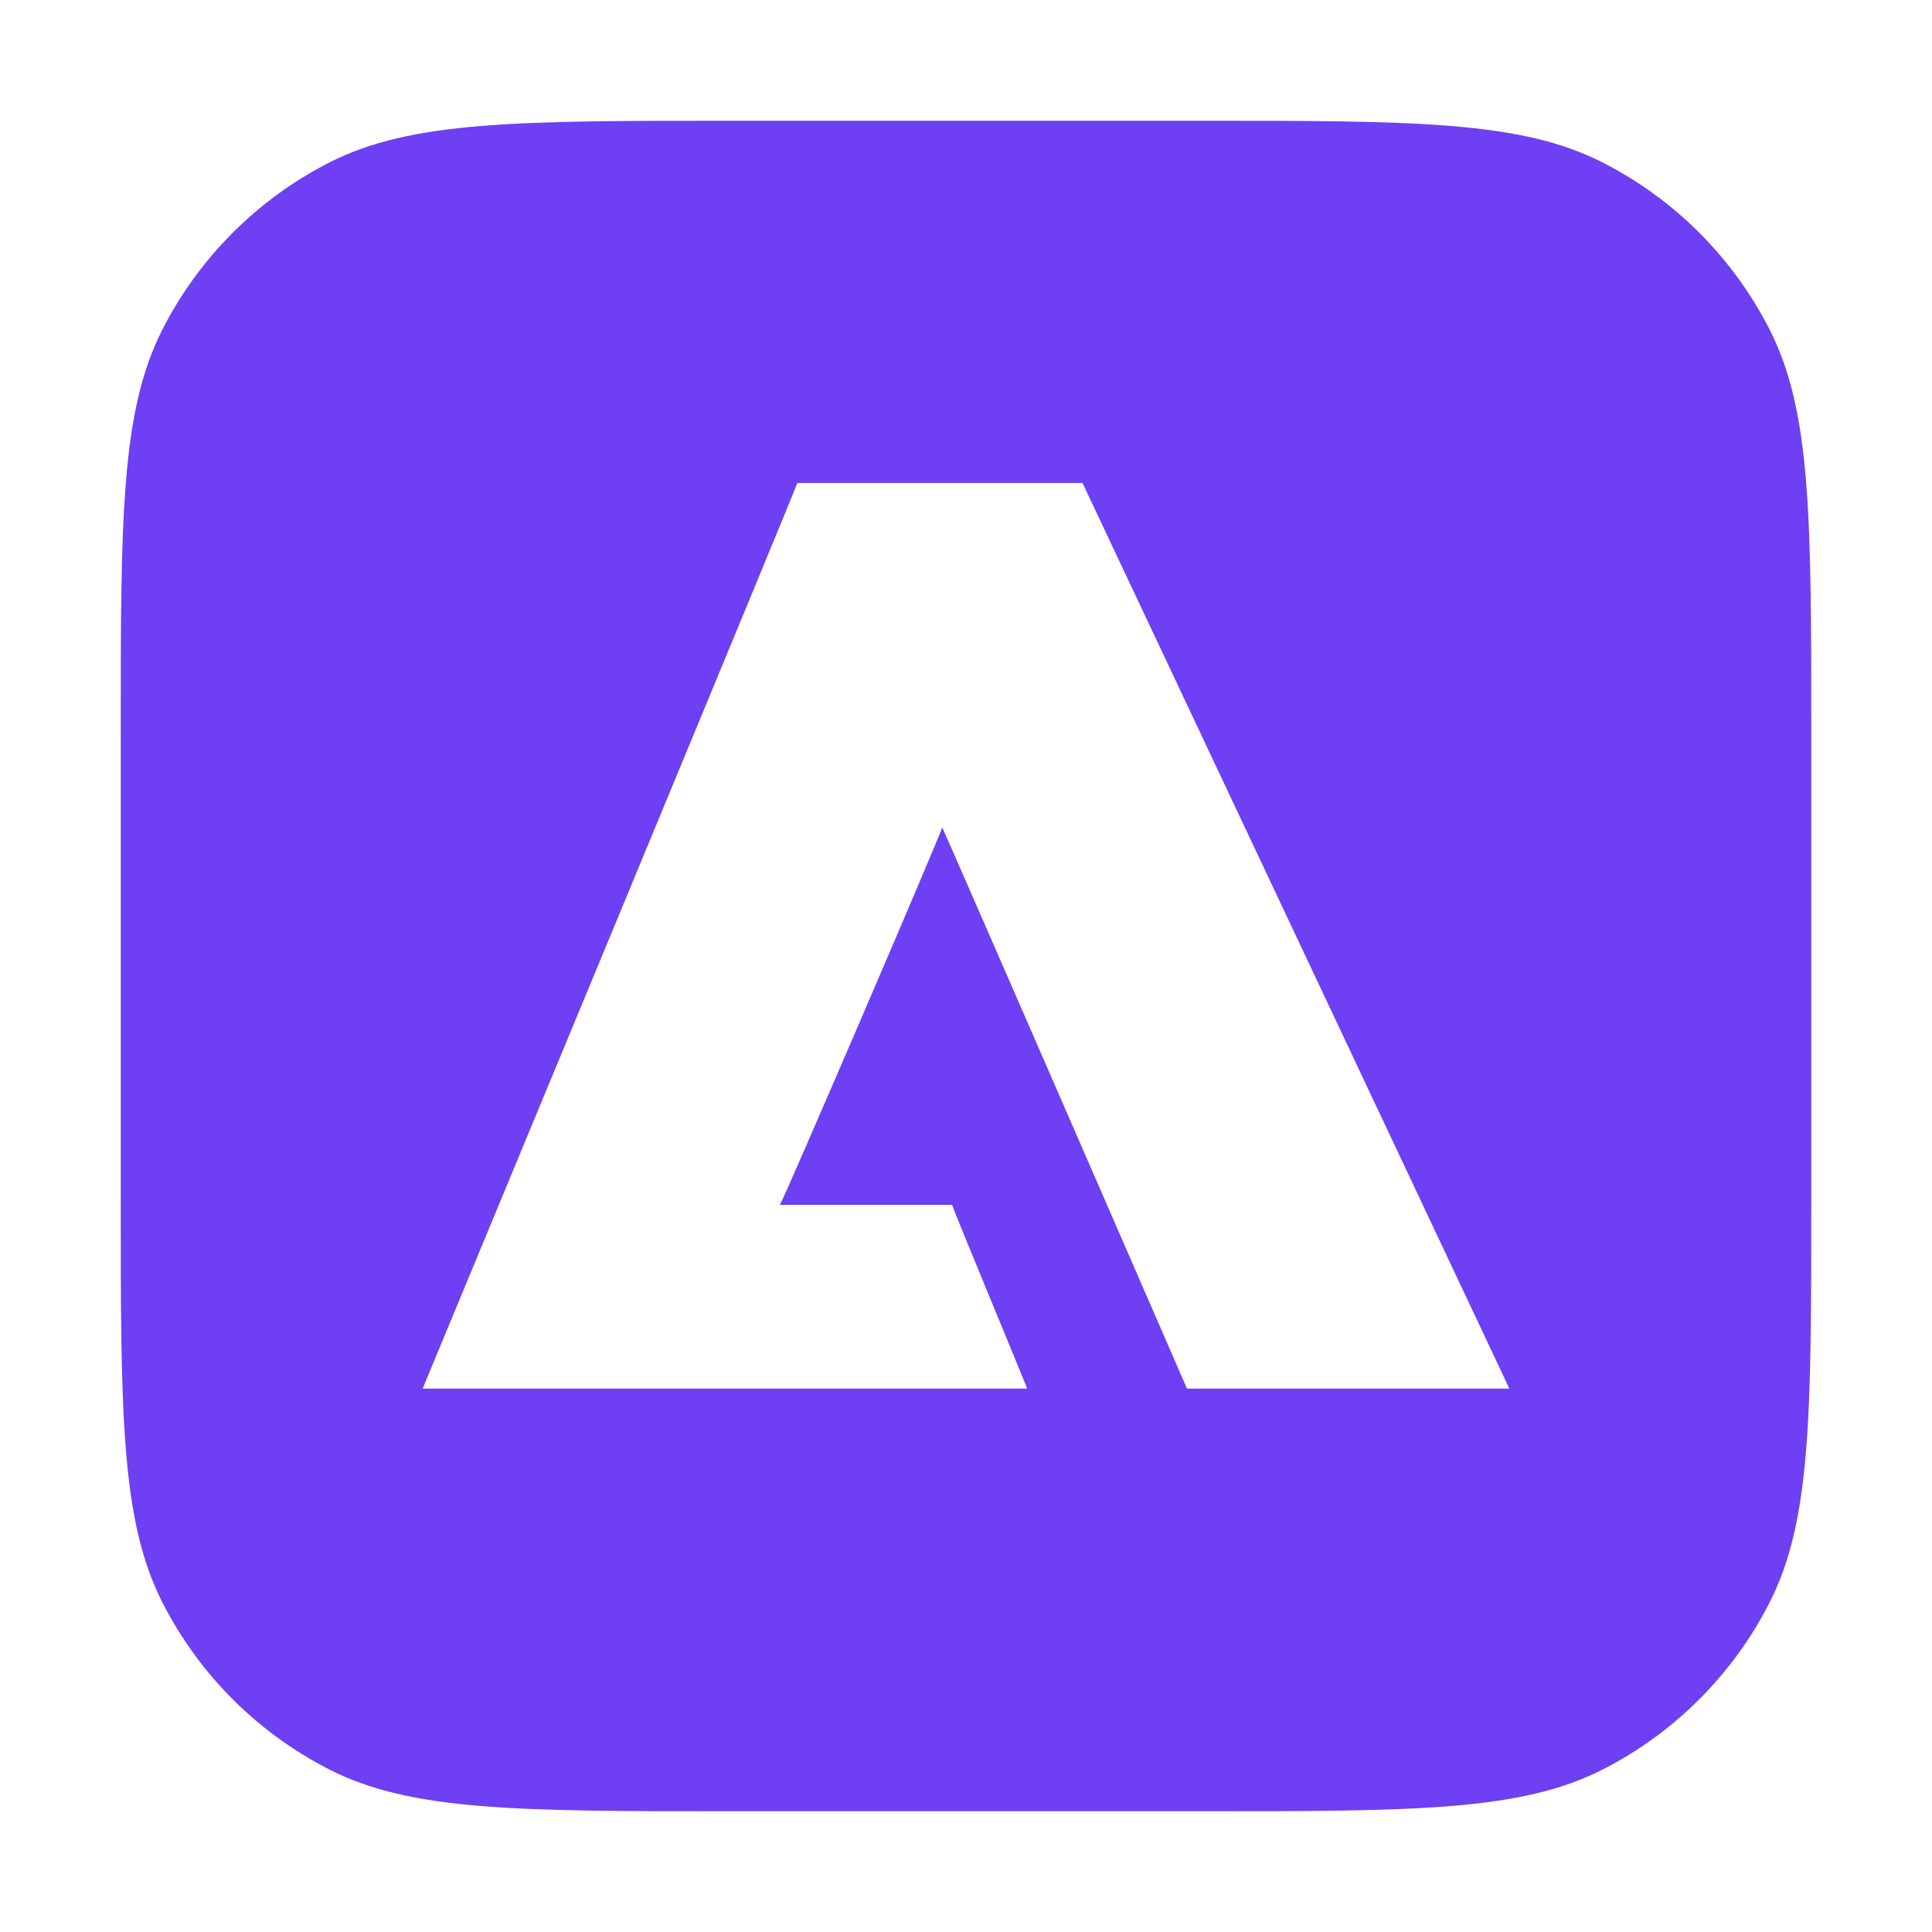 <svg width="32" height="32" viewBox="0 0 32 32" fill="none" xmlns="http://www.w3.org/2000/svg">
<path fill-rule="evenodd" clip-rule="evenodd" d="M2.69 5.458C2 6.813 2 8.586 2 12.133V19.867C2 23.414 2 25.187 2.69 26.542C3.297 27.734 4.266 28.703 5.458 29.31C6.813 30 8.586 30 12.133 30H19.867C23.414 30 25.187 30 26.542 29.31C27.734 28.703 28.703 27.734 29.31 26.542C30 25.187 30 23.414 30 19.867V12.133C30 8.586 30 6.813 29.31 5.458C28.703 4.266 27.734 3.297 26.542 2.69C25.187 2 23.414 2 19.867 2H12.133C8.586 2 6.813 2 5.458 2.69C4.266 3.297 3.297 4.266 2.69 5.458ZM13.206 8C13.221 8.004 7 23 7 23L17.012 23C17.012 22.988 16.771 22.405 16.502 21.753C16.157 20.916 15.764 19.965 15.771 19.957H12.916C12.948 19.949 15.597 13.784 15.606 13.704C15.656 13.796 19.664 23.008 19.66 23L25 23L17.93 8H13.206Z" fill="#6E3FF3"/>
</svg>
